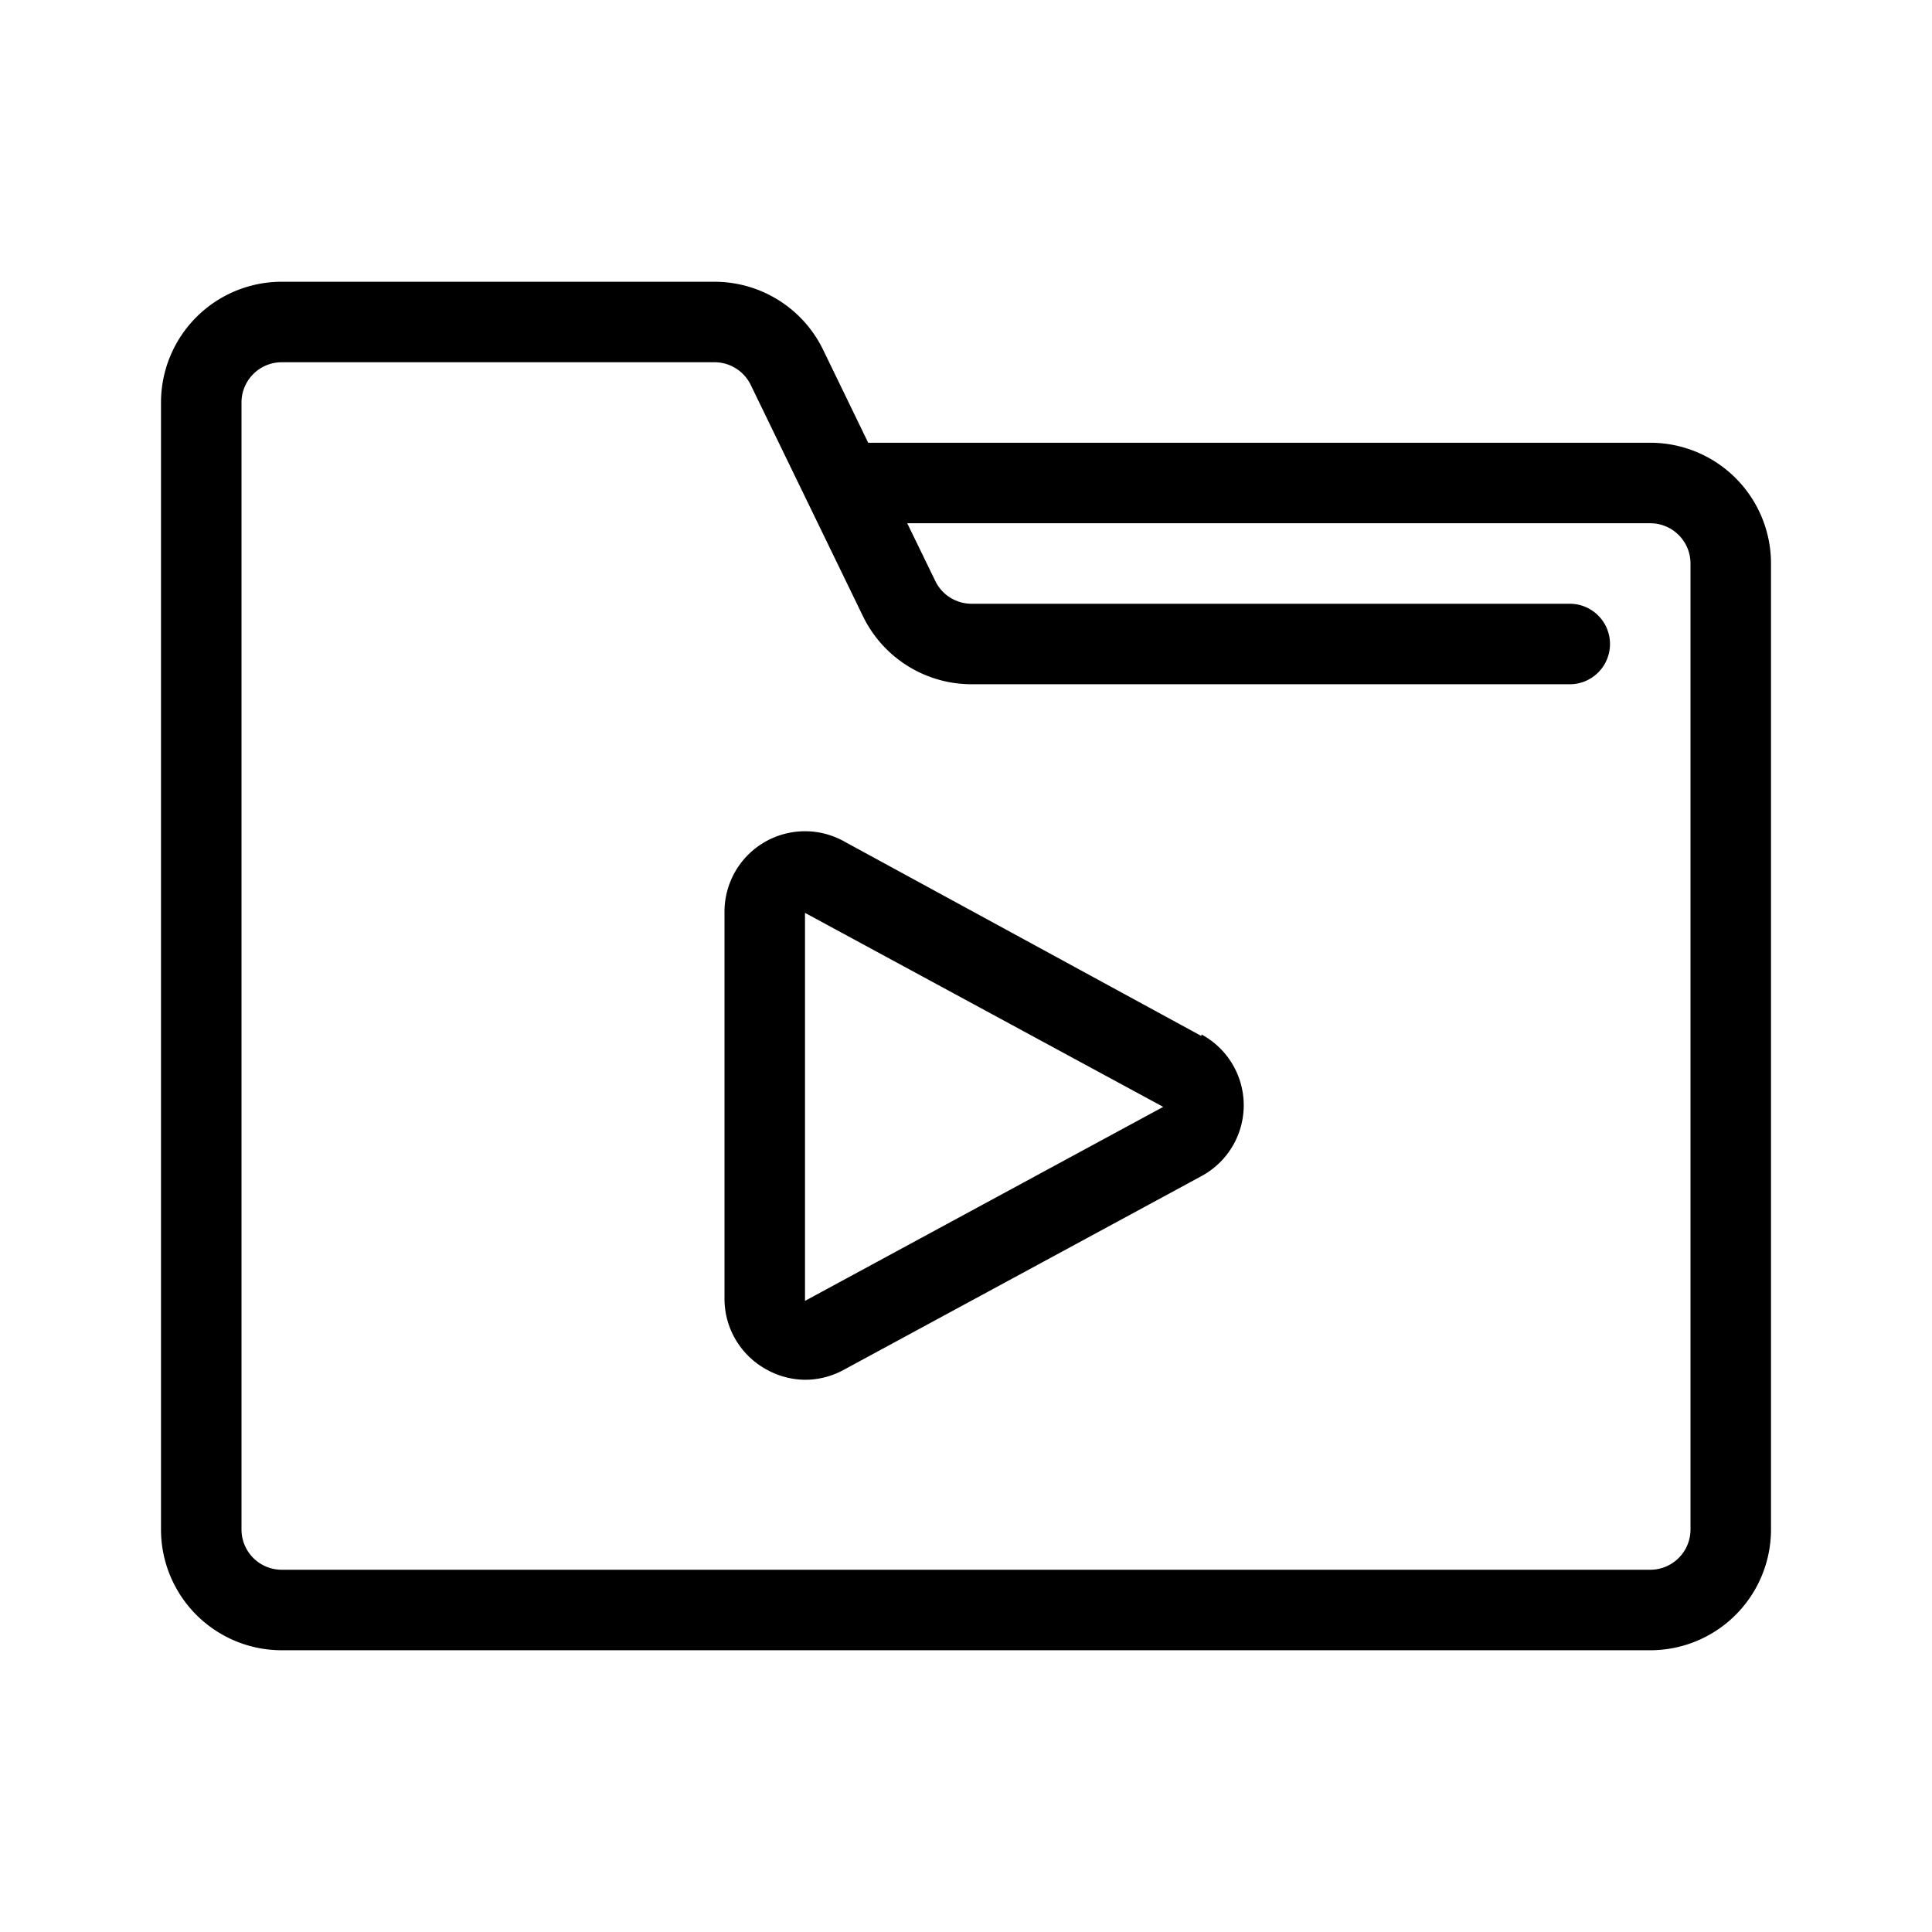 <svg xmlns="http://www.w3.org/2000/svg" viewBox="0 0 48 48" id="video-folder"><path d="M41,11H21.57L20.45,8.69A3,3,0,0,0,17.75,7H7a3,3,0,0,0-3,3V38a3,3,0,0,0,3,3H41a3,3,0,0,0,3-3V14A3,3,0,0,0,41,11Zm1,27a1,1,0,0,1-1,1H7a1,1,0,0,1-1-1V10A1,1,0,0,1,7,9H17.75a1,1,0,0,1,.9.56l2.79,5.75A3,3,0,0,0,24.14,17H39a1,1,0,0,0,0-2H24.14a1,1,0,0,1-.9-.56L22.54,13H41a1,1,0,0,1,1,1ZM29.85,25.74,21,20.92a2,2,0,0,0-2,0,2,2,0,0,0-1,1.72v9.64A2,2,0,0,0,19,34a2,2,0,0,0,1,.28,2,2,0,0,0,.95-.24l8.9-4.82a2,2,0,0,0,0-3.52ZM20,32.32V22.68l8.9,4.82Z" data-name="08 Video Folder"></path></svg>